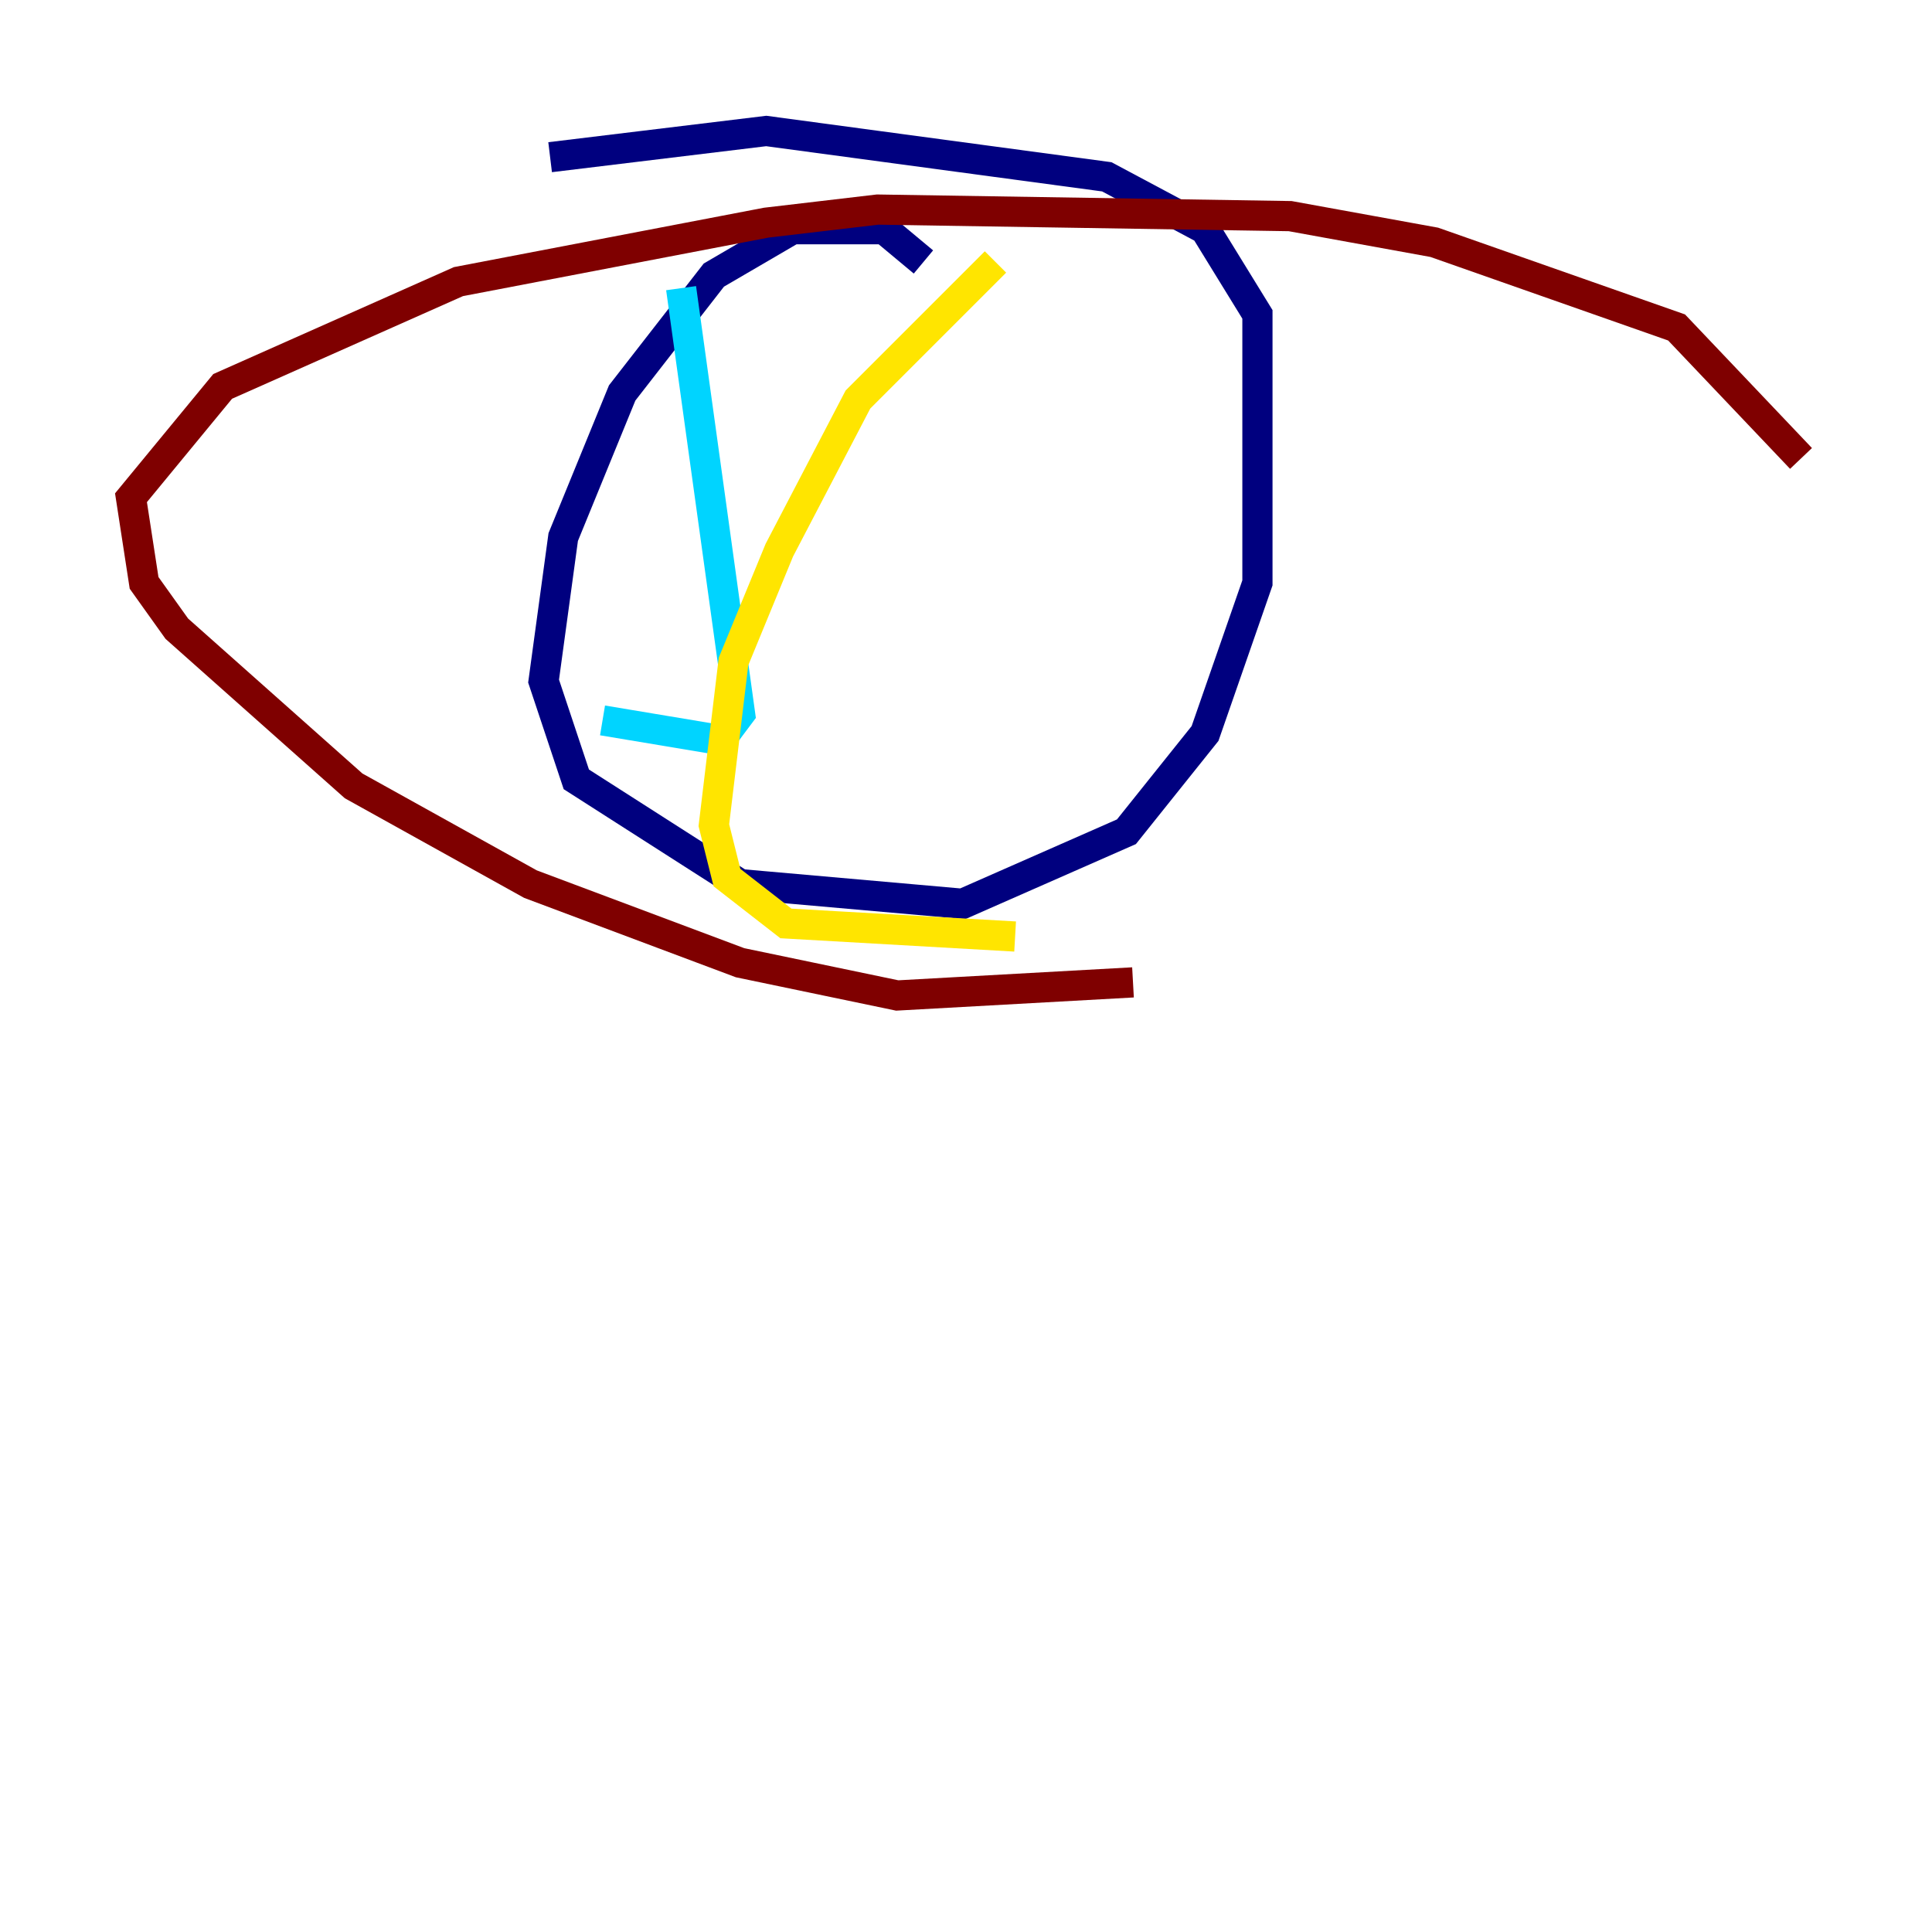<?xml version="1.0" encoding="utf-8" ?>
<svg baseProfile="tiny" height="128" version="1.2" viewBox="0,0,128,128" width="128" xmlns="http://www.w3.org/2000/svg" xmlns:ev="http://www.w3.org/2001/xml-events" xmlns:xlink="http://www.w3.org/1999/xlink"><defs /><polyline fill="none" points="61.18,17.356 58.576,15.186 52.502,15.186 47.295,18.224 41.22,26.034 37.315,35.58 36.014,45.125 38.183,51.634 49.031,58.576 63.783,59.878 74.63,55.105 79.837,48.597 83.308,38.617 83.308,20.827 79.837,15.186 73.329,11.715 50.766,8.678 36.447,10.414" stroke="#00007f" stroke-width="2" /><polyline fill="none" points="45.125,19.091 49.031,47.295 47.729,49.031 39.919,47.729" stroke="#00d4ff" stroke-width="2" /><polyline fill="none" points="65.953,17.356 56.841,26.468 51.634,36.447 48.597,43.824 47.295,54.671 48.163,58.142 52.068,61.18 67.254,62.047" stroke="#ffe500" stroke-width="2" /><polyline fill="none" points="75.064,65.085 59.444,65.953 49.031,63.783 35.146,58.576 23.43,52.068 11.715,41.654 9.546,38.617 8.678,32.976 14.752,25.6 30.373,18.658 50.766,14.752 58.142,13.885 85.478,14.319 95.024,16.054 111.078,21.695 119.322,30.373" stroke="#7f0000" stroke-width="2" /></svg>